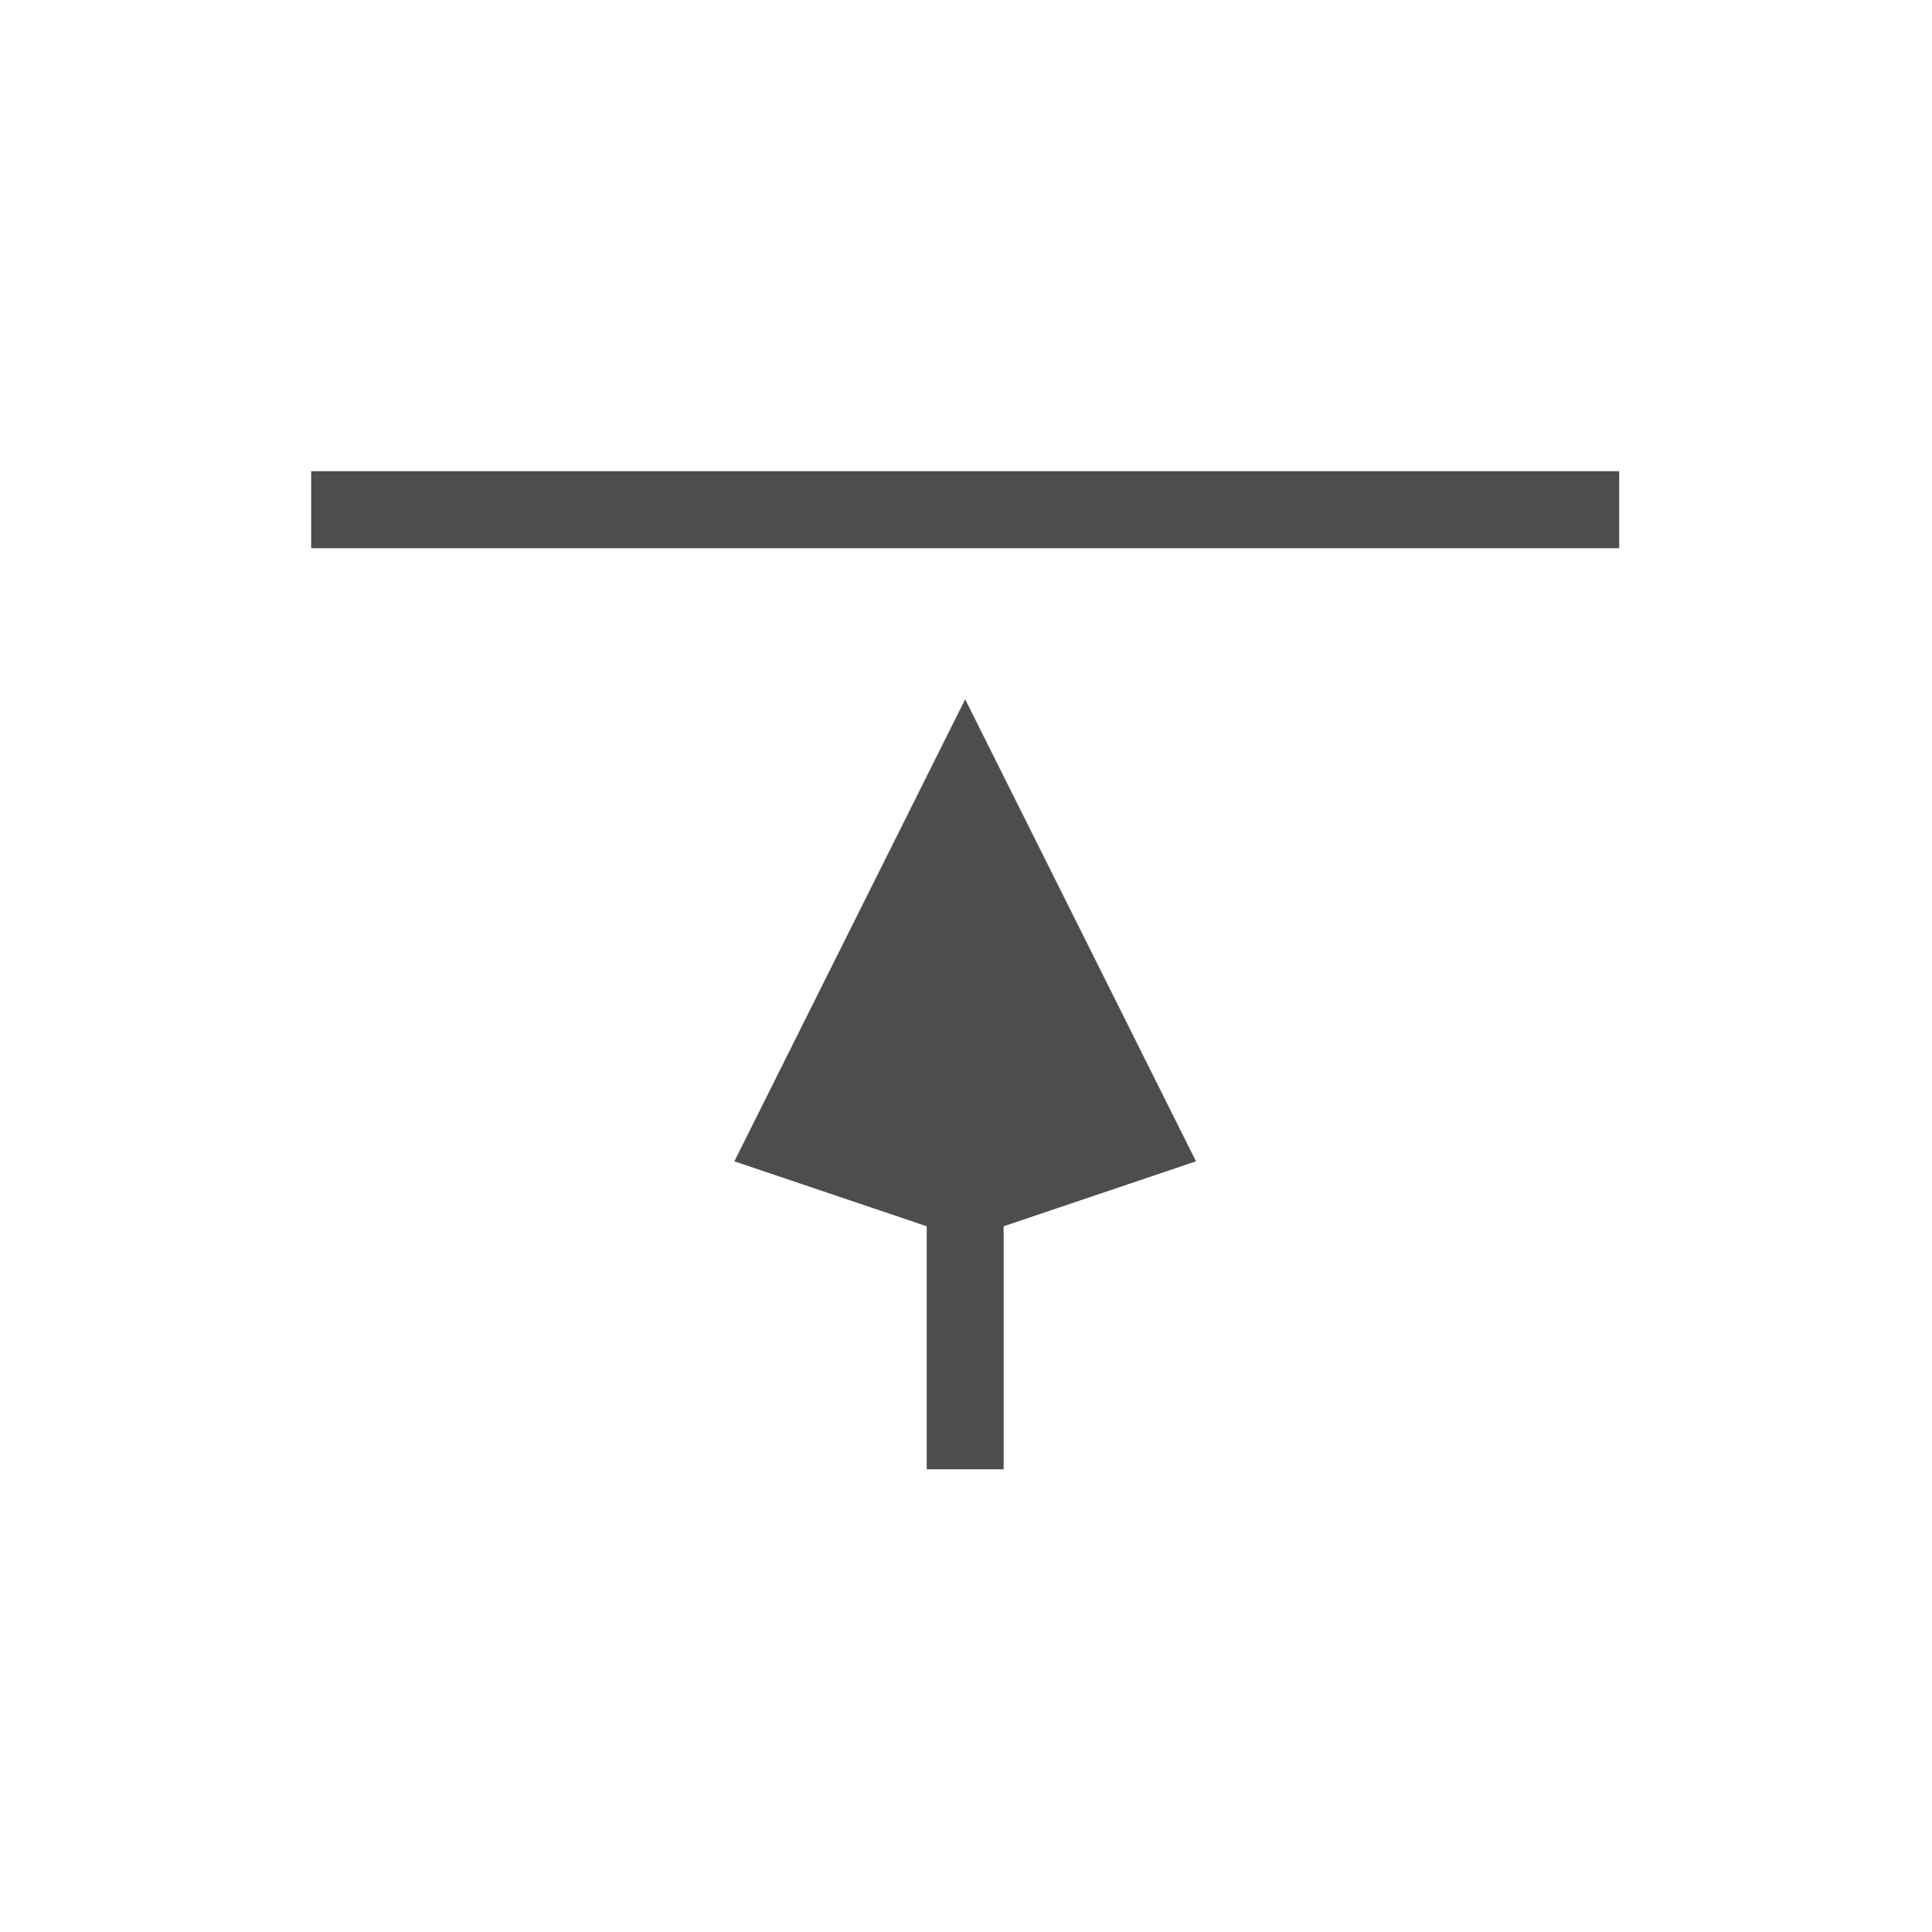 <?xml version="1.0"?>
<svg xmlns="http://www.w3.org/2000/svg" width="200" height="200" viewBox="0 0 200 200" fill="none">
  <g filter="url(#filter0_d)">
    <path d="M99.915 72.394L76.02 120.218L95.933 126.943V152.101H103.898V126.943L123.811 120.218L99.915 72.394Z" fill="white"/>
    <path d="M32.211 48.779V56.75H167.62V48.779H32.211Z" fill="white"/>
    <path d="M103.046 70.83C102.454 69.644 101.241 68.894 99.915 68.894C98.589 68.894 97.377 69.644 96.784 70.83L72.889 118.654C72.436 119.559 72.398 120.616 72.784 121.552C73.169 122.487 73.941 123.21 74.9 123.534L92.433 129.455V152.101C92.433 154.034 94 155.601 95.933 155.601H103.898C105.831 155.601 107.398 154.034 107.398 152.101V129.455L124.931 123.534C125.89 123.21 126.661 122.487 127.047 121.552C127.433 120.616 127.394 119.559 126.942 118.654L103.046 70.83ZM28.711 56.75C28.711 58.683 30.278 60.25 32.211 60.25H167.62C169.553 60.25 171.12 58.683 171.12 56.75V48.779C171.12 46.846 169.553 45.279 167.62 45.279H32.211C30.278 45.279 28.711 46.846 28.711 48.779V56.75Z" stroke="white" stroke-width="7" stroke-linecap="round" stroke-linejoin="round"/>
  </g>
  <path d="M99.915 72.394L76.02 120.218L95.933 126.943V152.101H103.898V126.943L123.811 120.218L99.915 72.394Z" fill="#4D4D4D"/>
  <path d="M32.211 48.779V56.75H167.62V48.779H32.211Z" fill="#4D4D4D"/>
  <defs>
    <filter id="filter0_d" x="21.211" y="41.779" width="157.408" height="127.321" filterUnits="userSpaceOnUse" color-interpolation-filters="sRGB">
      <feFlood flood-opacity="0" result="BackgroundImageFix"/>
      <feColorMatrix in="SourceAlpha" type="matrix" values="0 0 0 0 0 0 0 0 0 0 0 0 0 0 0 0 0 0 127 0"/>
      <feOffset dy="6"/>
      <feGaussianBlur stdDeviation="2"/>
      <feColorMatrix type="matrix" values="0 0 0 0 0 0 0 0 0 0 0 0 0 0 0 0 0 0 0.25 0"/>
      <feBlend mode="normal" in2="BackgroundImageFix" result="effect1_dropShadow"/>
      <feBlend mode="normal" in="SourceGraphic" in2="effect1_dropShadow" result="shape"/>
    </filter>
  </defs>
</svg>
